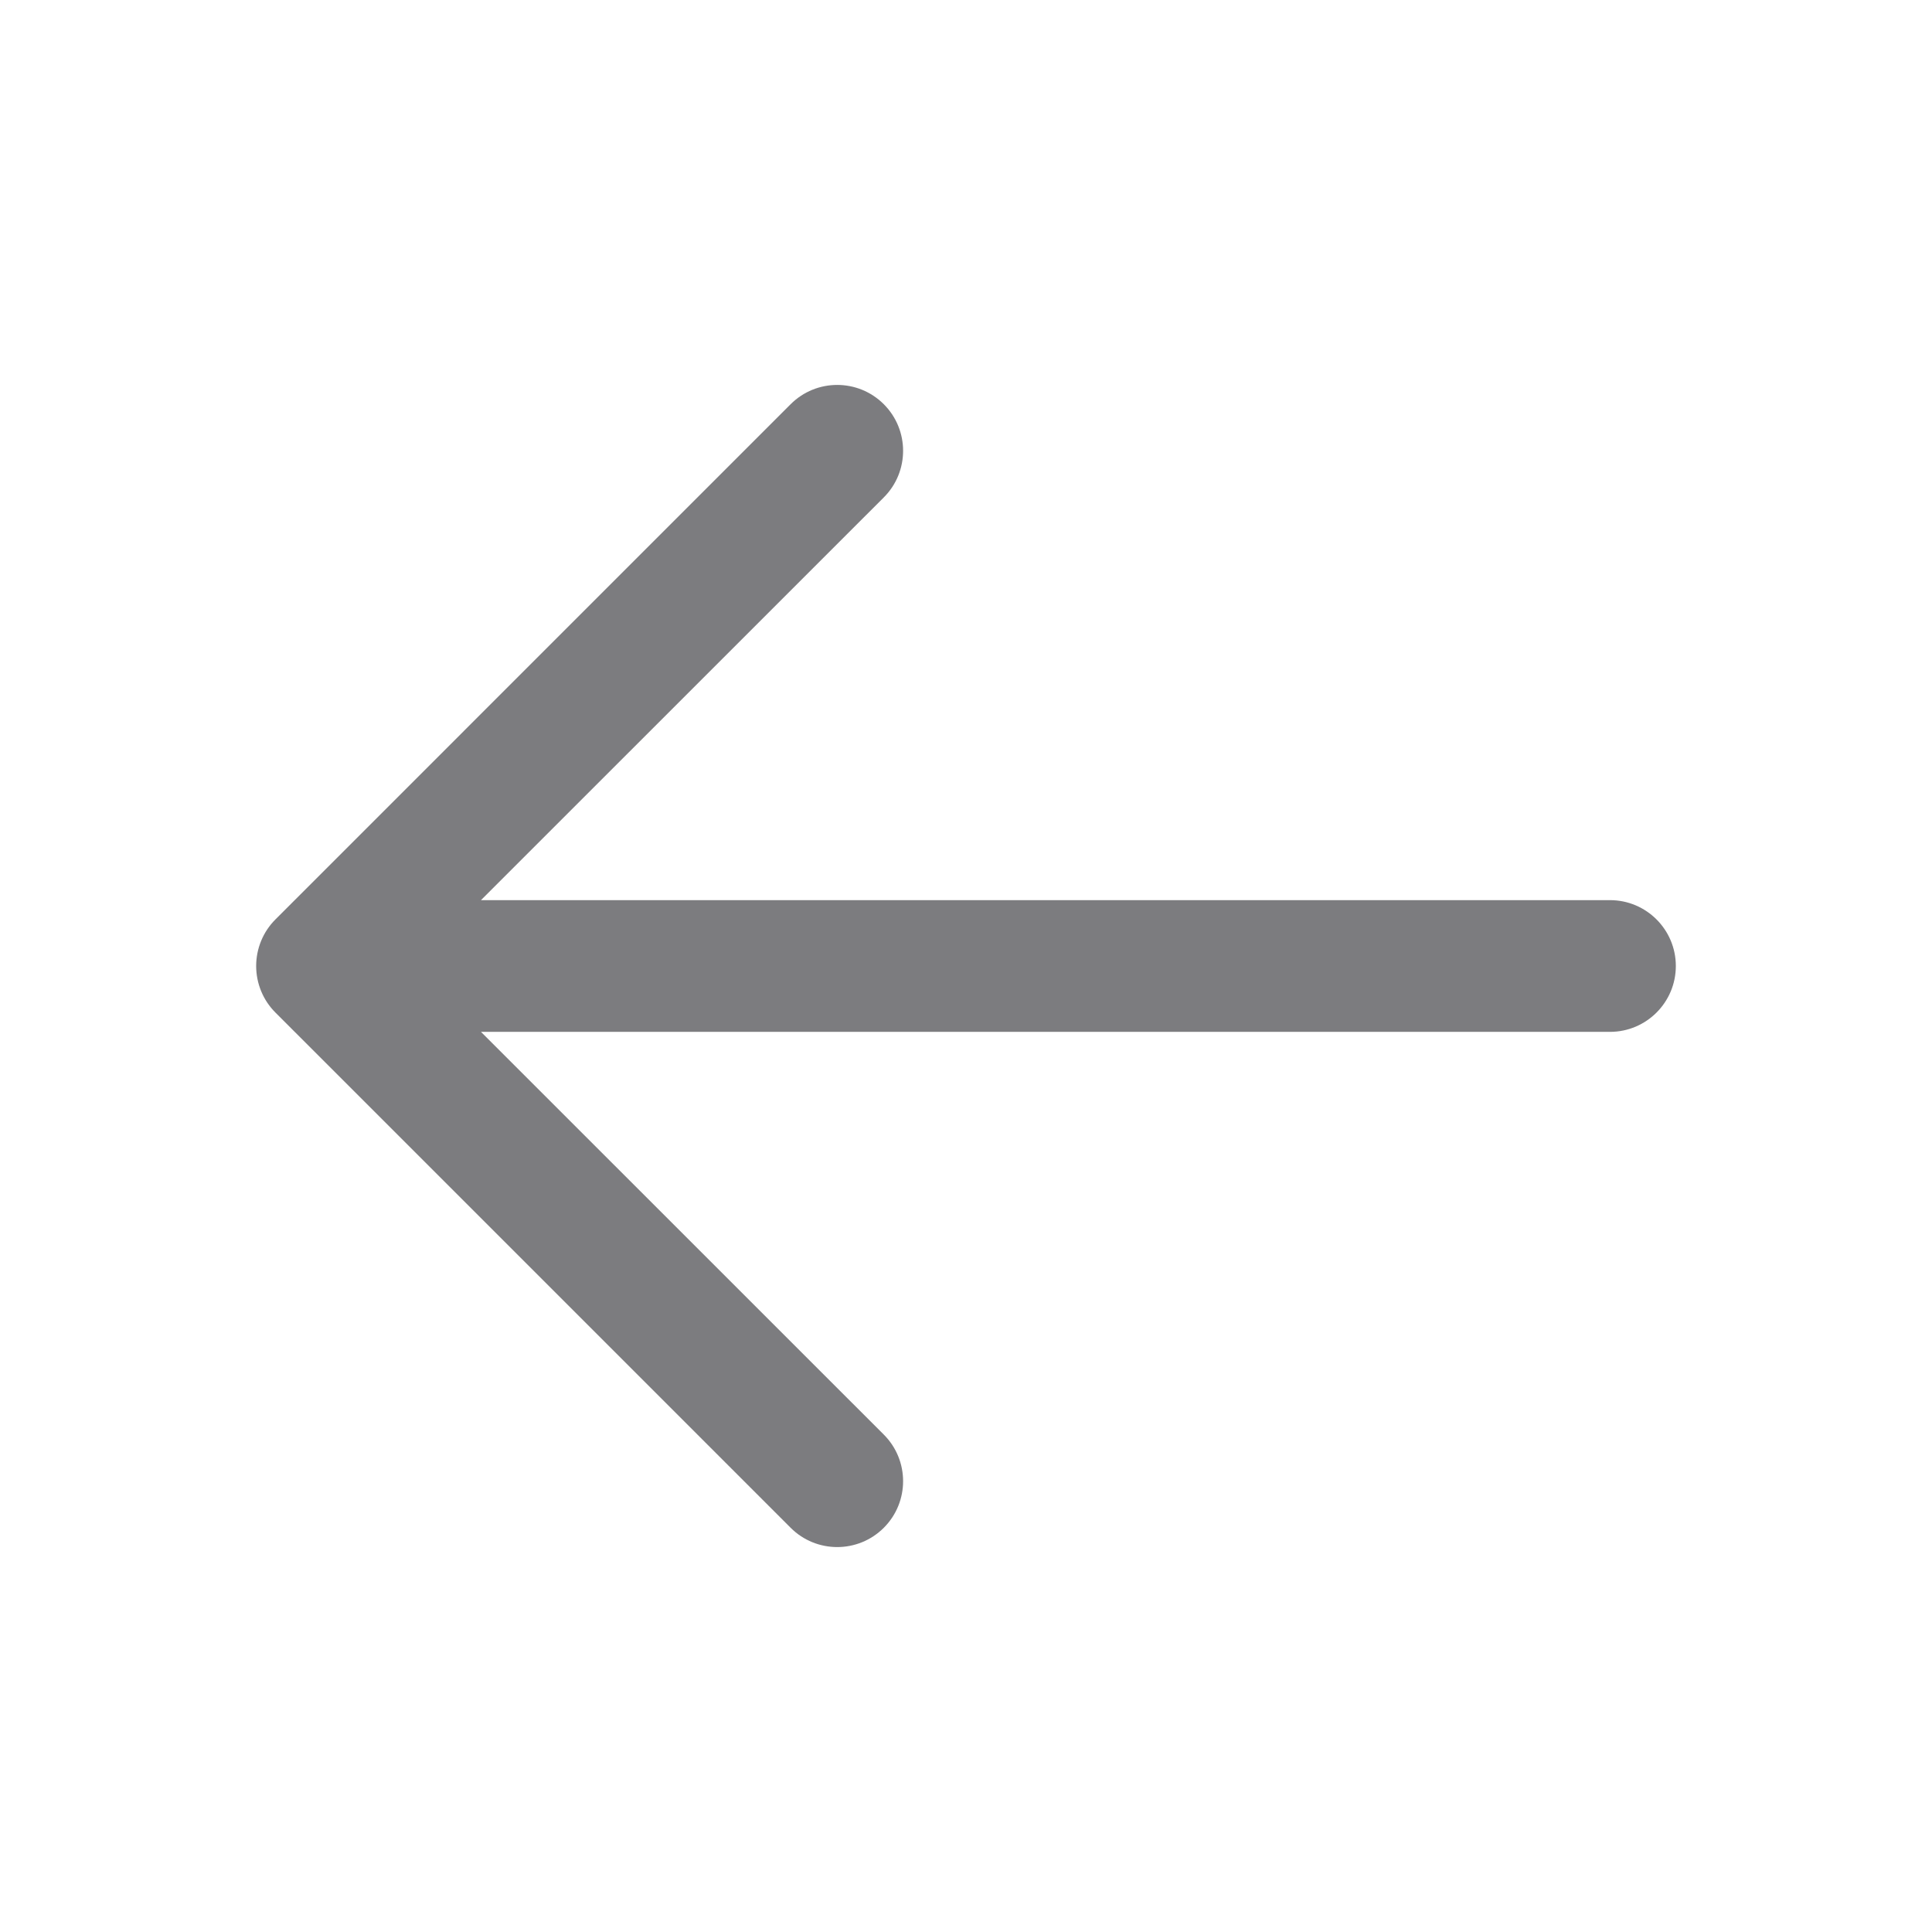 <svg width="22" height="22" viewBox="0 0 22 22" fill="none" xmlns="http://www.w3.org/2000/svg">
<g opacity="0.6">
<path fill-rule="evenodd" clip-rule="evenodd" d="M10.064 4.603C10.357 4.896 10.357 5.371 10.064 5.664L5.477 10.25H18.333C18.747 10.25 19.083 10.586 19.083 11C19.083 11.414 18.747 11.75 18.333 11.75H5.477L10.064 16.336C10.357 16.629 10.357 17.104 10.064 17.397C9.771 17.69 9.296 17.69 9.003 17.397L3.136 11.53C2.996 11.39 2.917 11.199 2.917 11C2.917 10.801 2.996 10.61 3.136 10.47L9.003 4.603C9.296 4.31 9.771 4.31 10.064 4.603Z" fill="#25252A"/>
</g>
</svg>
